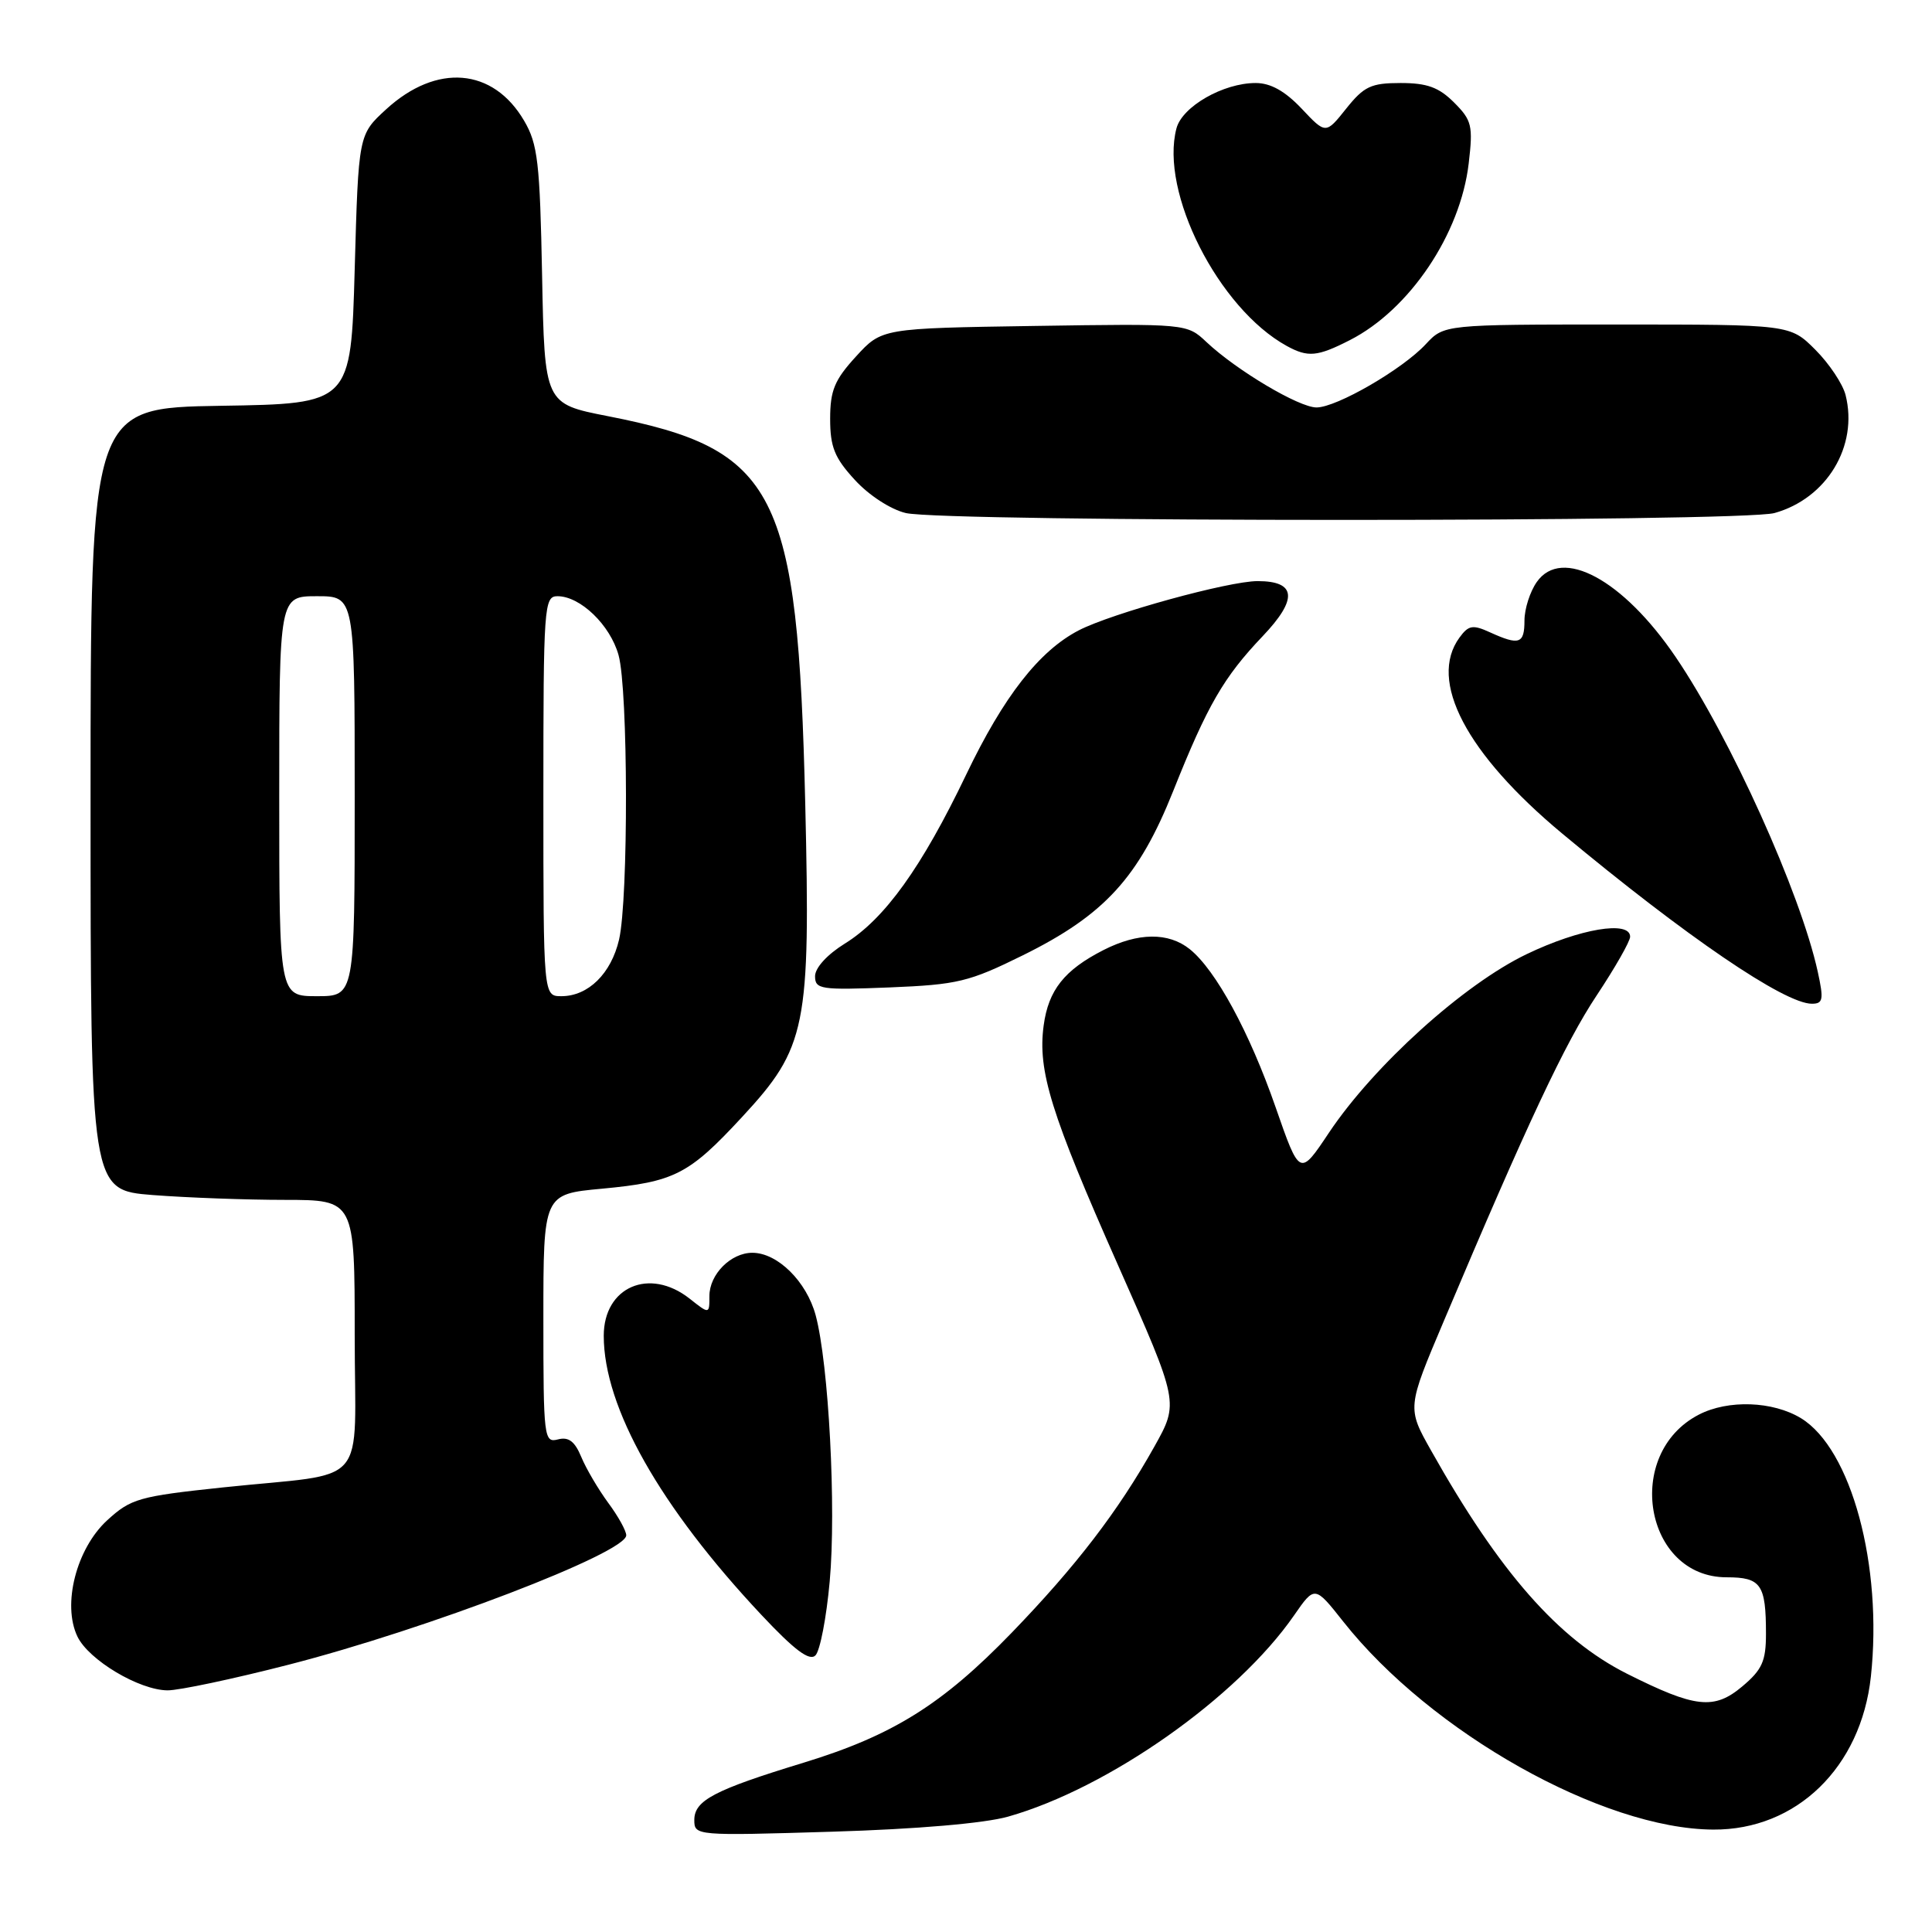 <?xml version="1.0" encoding="UTF-8" standalone="no"?>
<!DOCTYPE svg PUBLIC "-//W3C//DTD SVG 1.1//EN" "http://www.w3.org/Graphics/SVG/1.1/DTD/svg11.dtd" >
<svg xmlns="http://www.w3.org/2000/svg" xmlns:xlink="http://www.w3.org/1999/xlink" version="1.1" viewBox="0 0 256 256">
 <g >
 <path fill="currentColor"
d=" M 133.59 240.71 C 146.88 236.94 163.91 224.95 171.46 214.06 C 174.21 210.09 174.21 210.09 177.99 214.87 C 189.62 229.58 212.33 242.35 227.01 242.43 C 238.03 242.50 246.59 234.19 247.90 222.17 C 249.49 207.46 245.31 191.99 238.64 187.92 C 234.91 185.65 228.98 185.44 225.10 187.45 C 215.08 192.63 217.89 209.00 228.79 209.00 C 233.35 209.00 234.00 209.94 234.00 216.49 C 234.00 220.12 233.49 221.25 230.86 223.46 C 227.13 226.60 224.63 226.32 215.59 221.78 C 206.49 217.20 198.68 208.31 189.63 192.21 C 186.44 186.55 186.44 186.55 191.32 175.03 C 202.36 148.89 207.39 138.18 211.58 131.88 C 214.01 128.22 216.00 124.73 216.00 124.12 C 216.00 121.93 209.33 123.05 202.31 126.42 C 193.96 130.42 182.06 141.17 176.10 150.08 C 172.22 155.90 172.22 155.90 169.02 146.70 C 165.57 136.78 161.10 128.54 157.65 125.77 C 154.83 123.51 150.80 123.55 146.21 125.89 C 141.02 128.54 138.92 131.20 138.29 135.89 C 137.48 141.89 139.25 147.58 148.16 167.68 C 156.22 185.86 156.22 185.86 152.96 191.68 C 148.17 200.24 142.58 207.52 134.07 216.33 C 124.86 225.85 118.30 229.95 106.50 233.56 C 94.64 237.18 92.00 238.56 92.00 241.16 C 92.00 243.24 92.18 243.26 110.25 242.71 C 121.51 242.37 130.45 241.60 133.59 240.71 Z  M 38.21 220.59 C 56.57 215.88 82.95 205.78 82.98 203.44 C 82.99 202.86 81.92 200.92 80.59 199.13 C 79.27 197.33 77.66 194.60 77.02 193.05 C 76.16 190.98 75.34 190.36 73.93 190.73 C 72.08 191.21 72.00 190.53 72.00 174.73 C 72.00 158.23 72.00 158.23 79.75 157.51 C 89.36 156.61 91.27 155.64 98.32 148.02 C 106.87 138.79 107.40 136.15 106.70 106.53 C 105.71 64.92 102.96 59.53 80.53 55.14 C 72.16 53.50 72.16 53.50 71.83 36.50 C 71.54 21.53 71.26 19.08 69.45 16.00 C 65.34 8.98 57.85 8.36 51.17 14.48 C 47.50 17.84 47.50 17.84 47.00 35.67 C 46.50 53.50 46.50 53.50 29.25 53.77 C 12.00 54.05 12.00 54.05 12.00 105.88 C 12.00 157.70 12.00 157.70 20.25 158.35 C 24.79 158.70 32.66 158.99 37.75 158.99 C 47.00 159.00 47.00 159.00 47.00 176.88 C 47.00 197.61 49.25 195.01 29.54 197.09 C 18.39 198.27 17.35 198.57 14.20 201.45 C 10.12 205.20 8.22 212.60 10.26 216.85 C 11.75 219.96 18.45 223.96 22.21 223.98 C 23.70 223.99 30.90 222.47 38.21 220.59 Z  M 109.94 209.54 C 110.82 199.86 109.81 180.73 108.08 174.28 C 106.87 169.80 103.03 166.00 99.69 166.00 C 96.84 166.00 94.00 168.86 94.00 171.73 C 94.00 174.15 94.00 174.15 91.37 172.07 C 86.05 167.89 80.00 170.52 80.00 177.00 C 80.00 186.48 87.44 199.65 100.88 213.97 C 105.28 218.66 107.26 220.14 108.05 219.35 C 108.66 218.74 109.51 214.33 109.94 209.54 Z  M 240.86 128.75 C 238.57 118.31 229.28 97.72 222.03 87.05 C 215.06 76.78 206.93 72.40 203.63 77.12 C 202.73 78.40 202.00 80.69 202.00 82.22 C 202.00 85.32 201.31 85.55 197.44 83.79 C 195.14 82.74 194.59 82.84 193.39 84.48 C 189.21 90.20 194.28 99.86 207.00 110.45 C 223.40 124.10 236.46 133.00 240.08 133.00 C 241.57 133.00 241.67 132.45 240.86 128.75 Z  M 135.54 126.58 C 146.36 121.23 150.88 116.29 155.47 104.78 C 159.99 93.44 162.15 89.72 167.29 84.32 C 172.00 79.38 171.79 77.00 166.64 77.00 C 162.80 77.00 147.33 81.26 142.95 83.52 C 137.70 86.24 132.99 92.27 128.03 102.63 C 122.13 114.94 117.23 121.77 111.93 125.04 C 109.61 126.48 108.00 128.24 108.00 129.35 C 108.00 131.09 108.74 131.20 117.86 130.84 C 126.89 130.47 128.39 130.11 135.54 126.58 Z  M 235.13 67.98 C 242.06 66.05 246.25 59.11 244.55 52.35 C 244.18 50.88 242.38 48.18 240.54 46.34 C 237.20 43.00 237.20 43.00 214.27 43.00 C 191.35 43.00 191.35 43.00 188.92 45.61 C 185.83 48.94 177.12 53.98 174.45 53.99 C 172.14 54.00 163.87 49.09 159.88 45.34 C 157.27 42.88 157.27 42.88 137.05 43.19 C 116.84 43.50 116.84 43.50 113.42 47.24 C 110.58 50.34 110.00 51.74 110.00 55.50 C 110.00 59.22 110.58 60.67 113.27 63.59 C 115.13 65.63 118.03 67.51 120.02 67.98 C 125.19 69.19 230.75 69.20 235.13 67.98 Z  M 178.86 45.07 C 186.78 41.03 193.51 31.02 194.61 21.66 C 195.20 16.65 195.03 15.94 192.67 13.58 C 190.66 11.57 189.10 11.00 185.59 11.00 C 181.67 11.00 180.74 11.44 178.38 14.39 C 175.67 17.79 175.67 17.79 172.47 14.39 C 170.26 12.06 168.36 11.00 166.38 11.00 C 162.09 11.00 156.66 14.11 155.89 17.00 C 153.65 25.45 161.45 40.86 170.50 45.84 C 173.31 47.38 174.55 47.27 178.86 45.07 Z  M 37.00 105.50 C 37.00 79.00 37.00 79.00 42.00 79.00 C 47.00 79.00 47.00 79.00 47.00 105.50 C 47.00 132.00 47.00 132.00 42.00 132.00 C 37.00 132.00 37.00 132.00 37.00 105.50 Z  M 72.00 105.50 C 72.00 80.31 72.09 79.00 73.87 79.00 C 76.89 79.00 80.85 82.81 81.96 86.80 C 83.24 91.39 83.28 119.07 82.03 124.50 C 80.98 129.01 77.94 132.00 74.39 132.00 C 72.00 132.00 72.00 132.00 72.00 105.50 Z "/>
</g>
</svg>